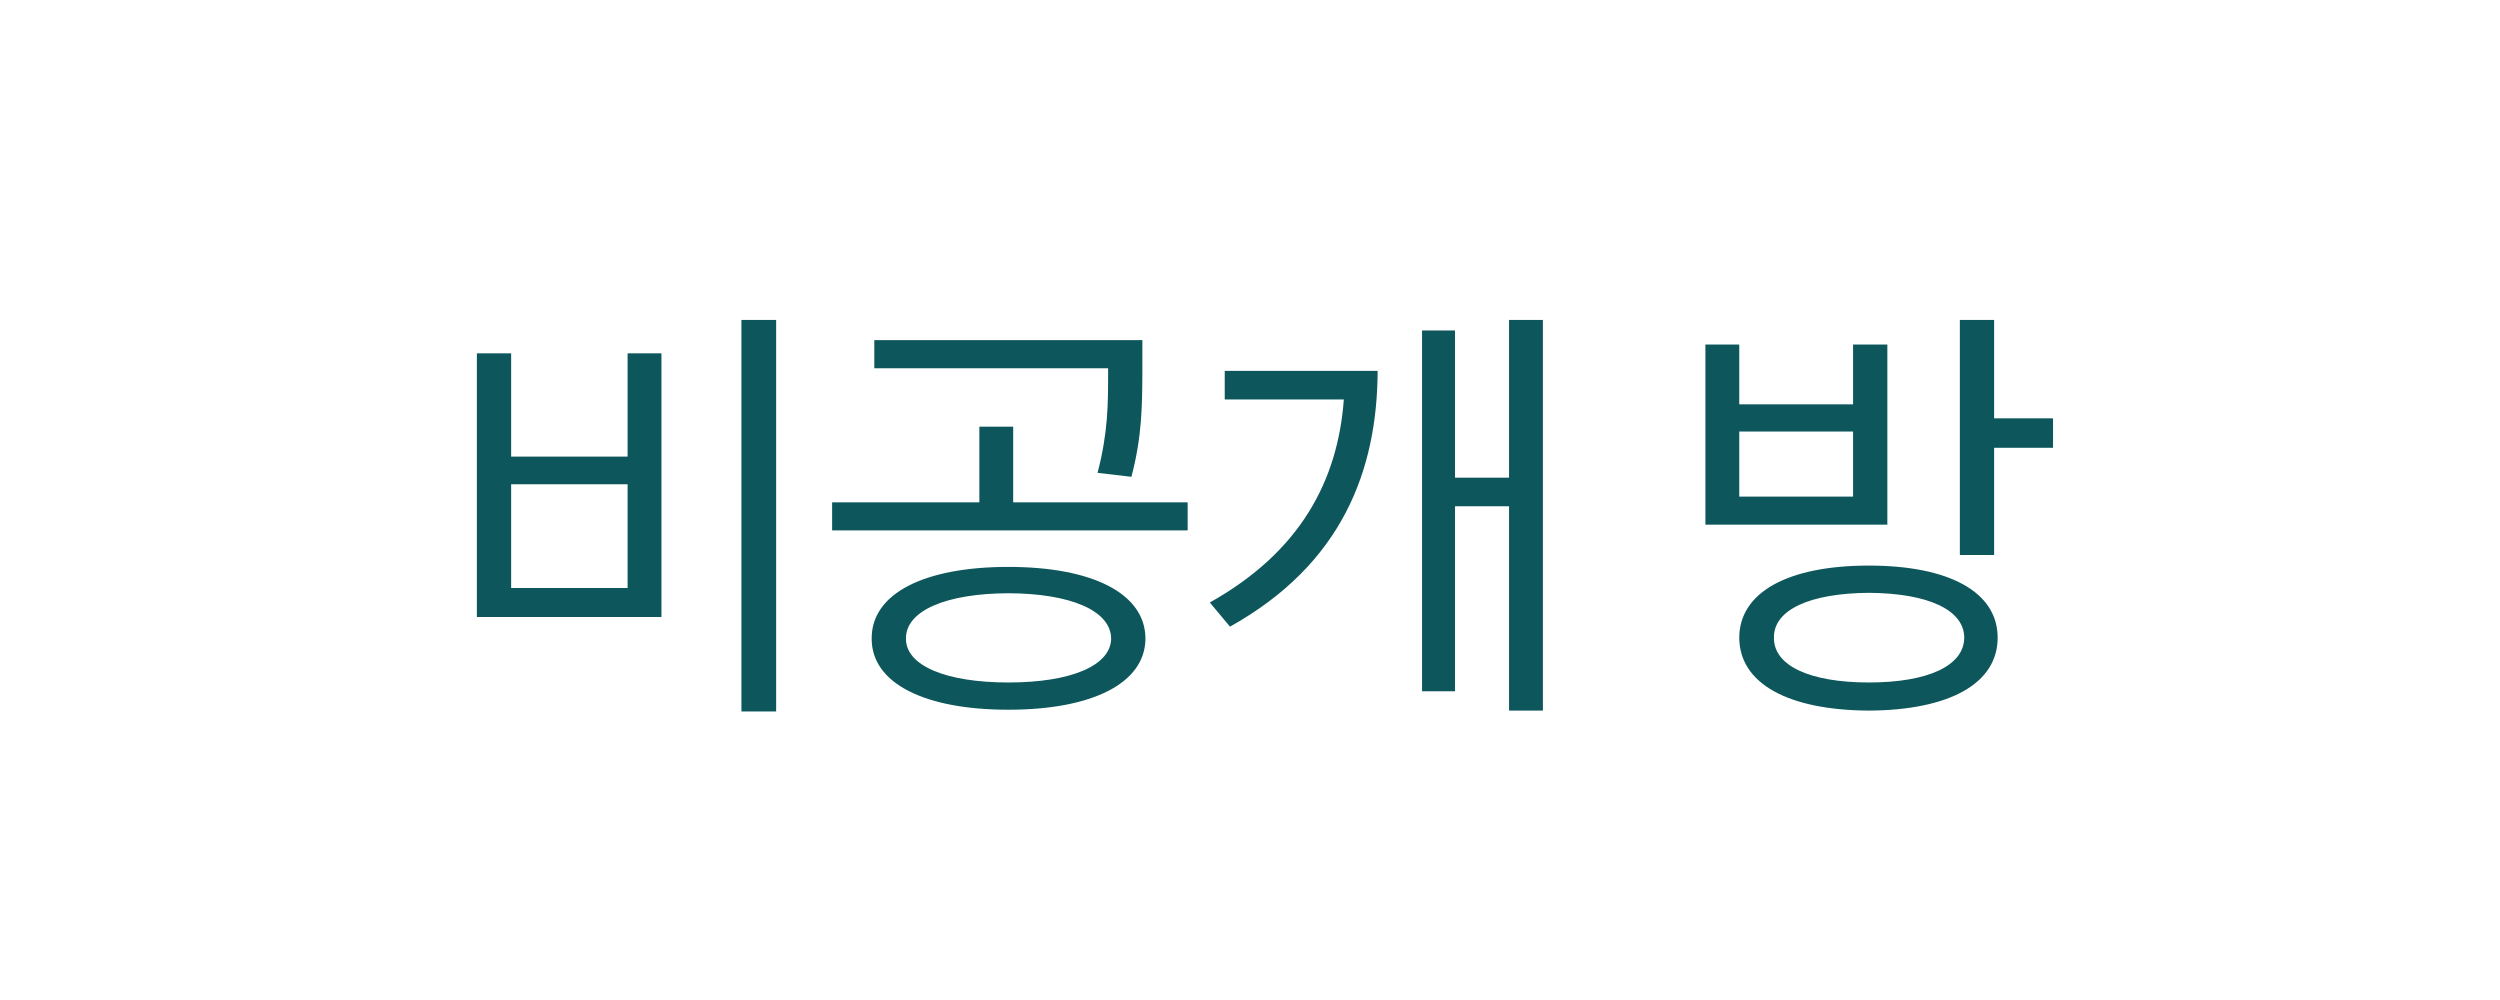 <svg width="100" height="40" viewBox="0 0 100 40" fill="none" xmlns="http://www.w3.org/2000/svg">
<path d="M31.046 12.797V28.459H29.657V12.797H31.046ZM19.075 24.68V14.133H20.446V18.264H25.104V14.133H26.458V24.68H19.075ZM20.446 23.52H25.104V19.371H20.446V23.52ZM40.334 22.676C43.682 22.676 45.809 23.73 45.818 25.541C45.809 27.334 43.682 28.389 40.334 28.389C36.985 28.389 34.858 27.334 34.867 25.541C34.858 23.73 36.985 22.676 40.334 22.676ZM33.285 21.217V20.092H39.174V17.068H40.527V20.092H47.506V21.217H33.285ZM34.972 14.73V13.605H45.695V14.924C45.686 16.189 45.686 17.455 45.256 19.072L43.902 18.914C44.324 17.306 44.324 16.145 44.324 14.924V14.73H34.972ZM36.238 25.541C36.229 26.631 37.846 27.299 40.334 27.299C42.83 27.299 44.429 26.631 44.447 25.541C44.429 24.425 42.83 23.739 40.334 23.73C37.846 23.739 36.229 24.425 36.238 25.541ZM61.716 12.797V28.424H60.362V20.25H58.2V27.65H56.882V13.219H58.2V19.107H60.362V12.797H61.716ZM48.392 24.1C52.022 22.069 53.516 19.213 53.753 15.979H48.989V14.836H55.106C55.089 18.809 53.691 22.561 49.2 25.066L48.392 24.1ZM74.755 22.623C77.963 22.623 79.906 23.678 79.906 25.506C79.906 27.352 77.963 28.406 74.755 28.424C71.538 28.406 69.579 27.352 69.57 25.506C69.579 23.678 71.538 22.623 74.755 22.623ZM68.216 20.988V13.781H69.57V16.172H74.123V13.781H75.494V20.988H68.216ZM69.57 19.863H74.123V17.262H69.57V19.863ZM70.958 25.506C70.941 26.631 72.4 27.299 74.755 27.299C77.12 27.299 78.561 26.631 78.57 25.506C78.561 24.39 77.12 23.73 74.755 23.713C72.4 23.73 70.941 24.39 70.958 25.506ZM78.394 22.201V12.797H79.765V16.734H82.121V17.912H79.765V22.201H78.394Z" fill="#0D575C"/>
</svg>

